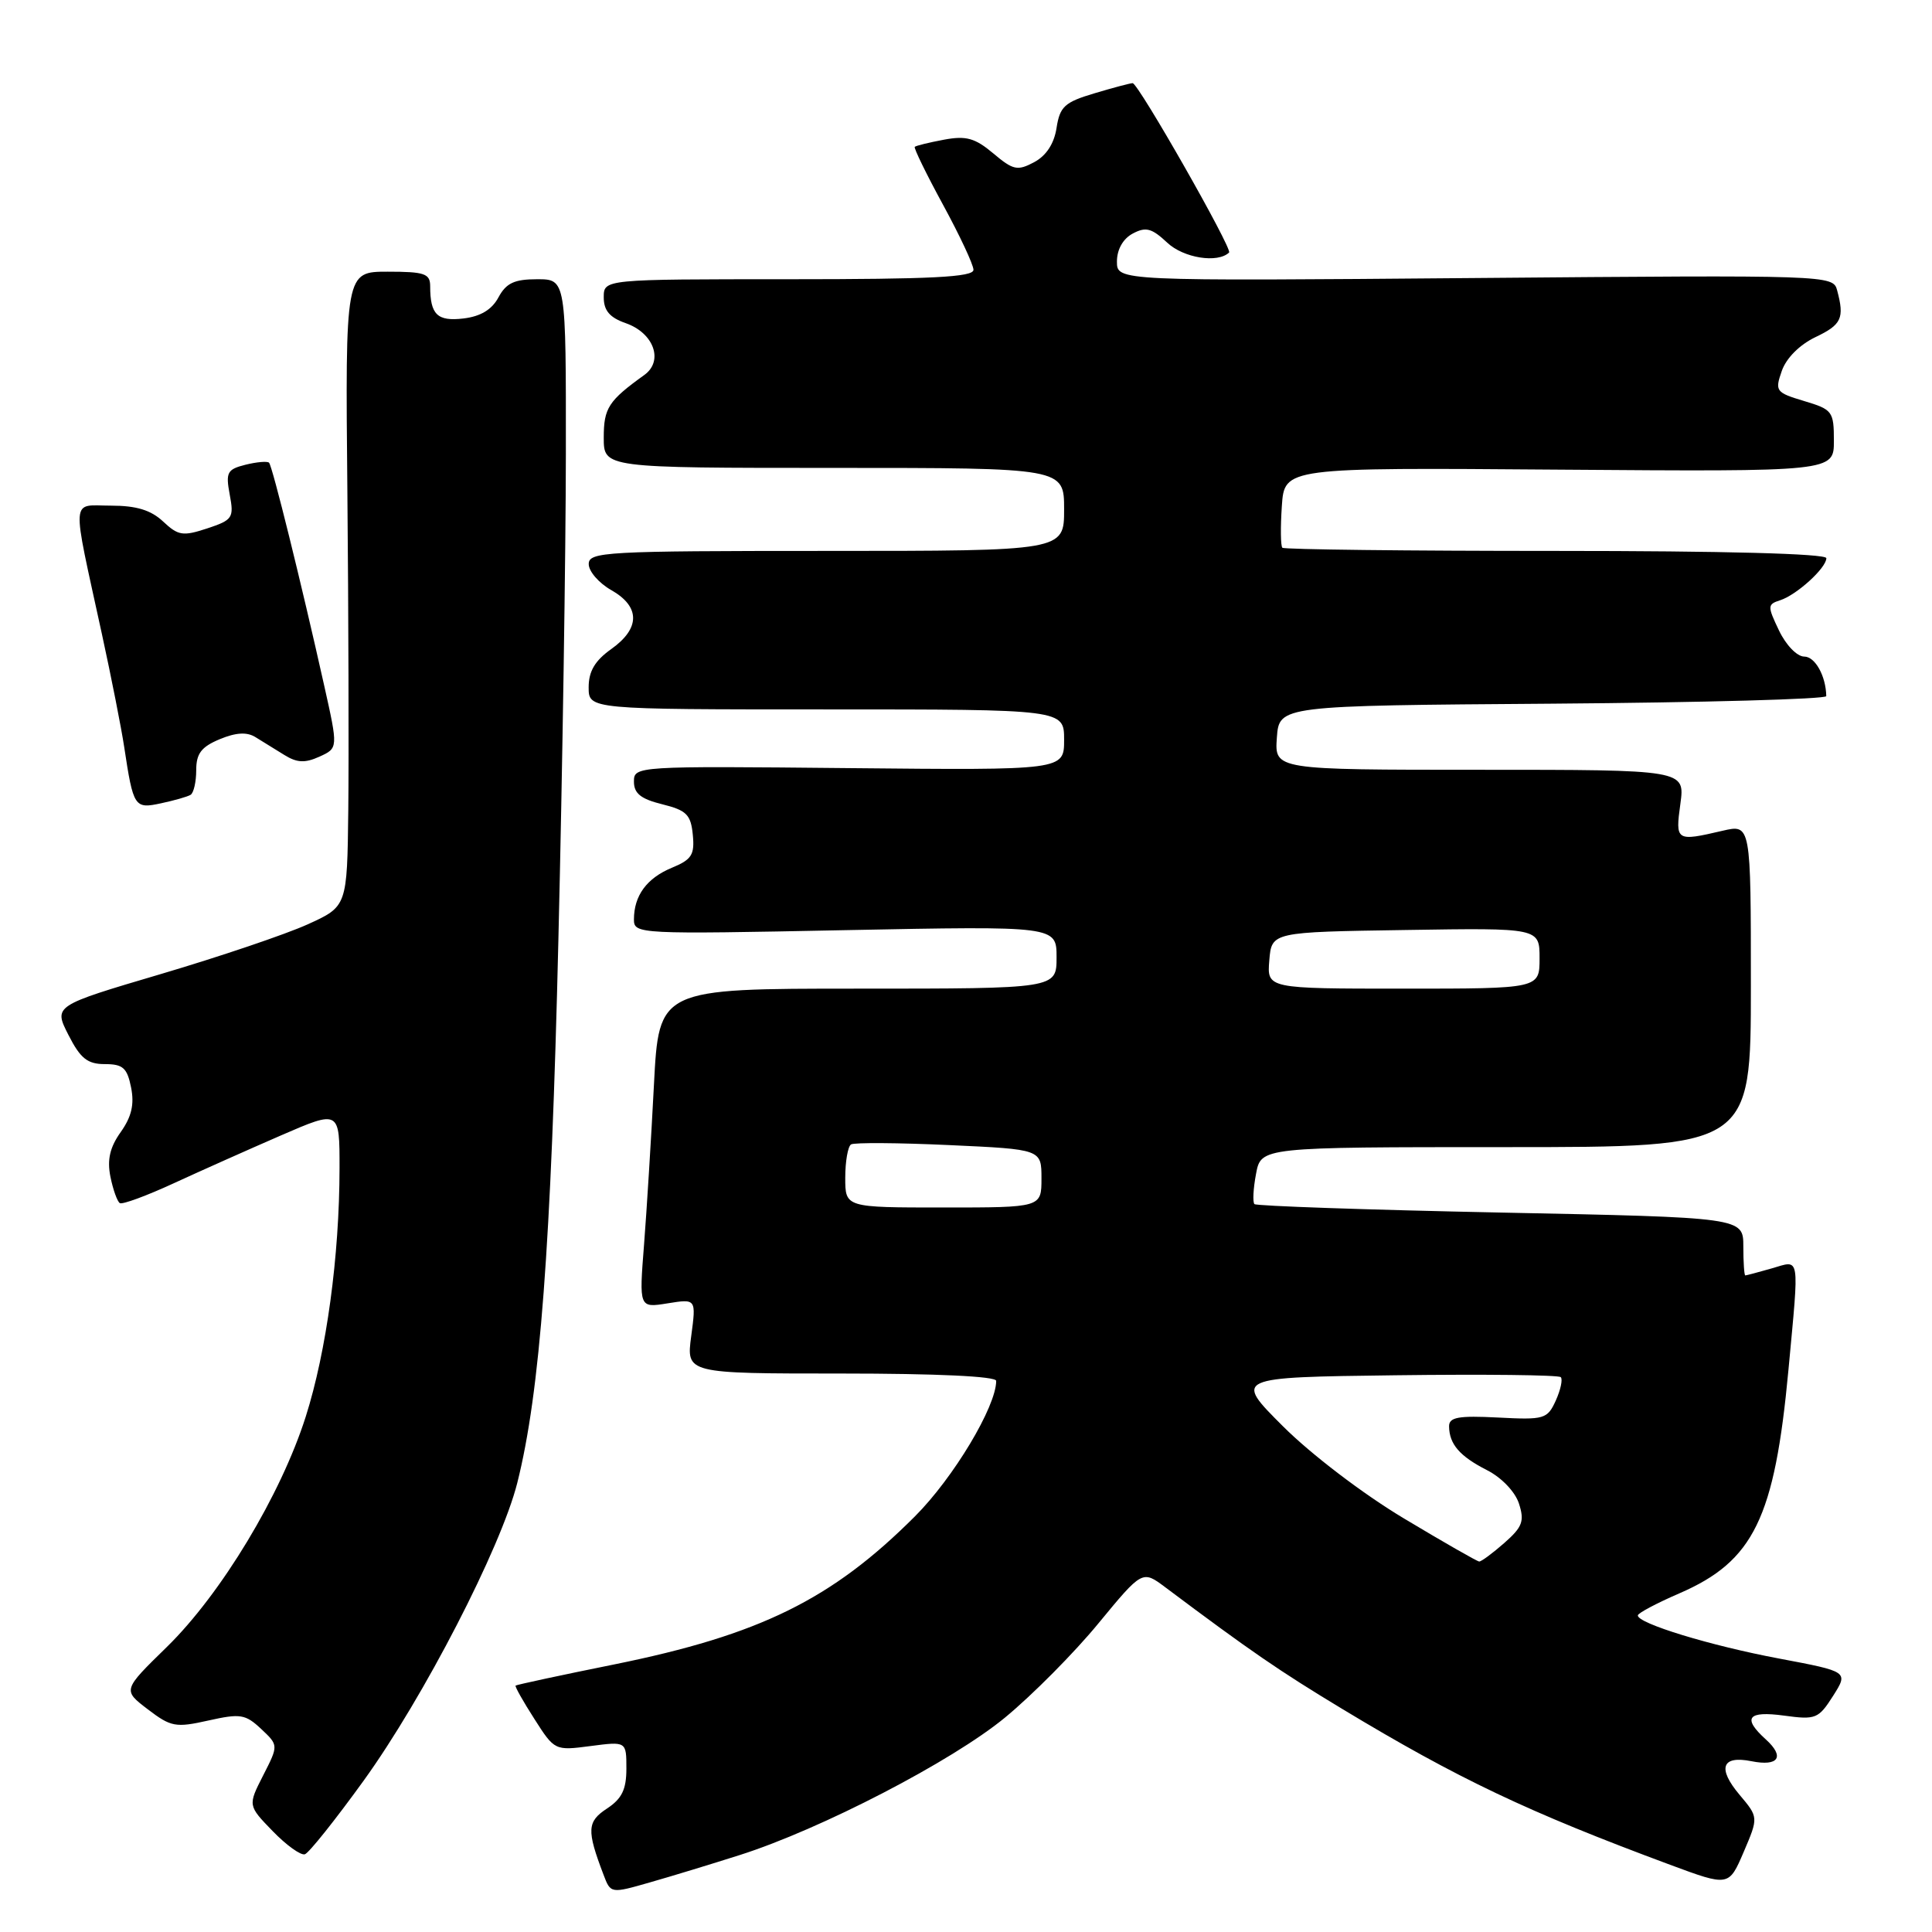<?xml version="1.0" encoding="UTF-8" standalone="no"?>
<!DOCTYPE svg PUBLIC "-//W3C//DTD SVG 1.1//EN" "http://www.w3.org/Graphics/SVG/1.1/DTD/svg11.dtd" >
<svg xmlns="http://www.w3.org/2000/svg" xmlns:xlink="http://www.w3.org/1999/xlink" version="1.1" viewBox="0 0 256 256">
 <g >
 <path fill="currentColor"
d=" M 98.00 245.81 C 108.76 242.39 126.18 233.36 133.19 227.57 C 136.79 224.60 142.36 218.99 145.55 215.10 C 151.37 208.04 151.37 208.04 154.43 210.34 C 165.73 218.81 169.52 221.41 177.85 226.44 C 193.21 235.71 202.51 240.12 221.29 247.09 C 229.08 249.98 229.08 249.98 231.05 245.39 C 233.01 240.80 233.01 240.80 230.50 237.82 C 227.53 234.29 228.14 232.58 232.08 233.37 C 235.68 234.09 236.53 232.79 233.98 230.48 C 230.83 227.63 231.57 226.67 236.42 227.33 C 240.59 227.90 240.96 227.75 242.89 224.72 C 244.93 221.50 244.93 221.50 235.76 219.77 C 226.64 218.06 216.98 215.11 217.02 214.05 C 217.03 213.75 219.51 212.43 222.54 211.12 C 232.37 206.86 235.15 201.16 236.98 181.50 C 238.42 166.00 238.58 166.97 234.76 168.07 C 232.97 168.58 231.40 169.00 231.26 169.00 C 231.12 169.00 231.00 167.27 231.00 165.16 C 231.00 161.32 231.00 161.32 198.84 160.67 C 181.15 160.31 166.47 159.80 166.22 159.55 C 165.97 159.30 166.06 157.50 166.43 155.55 C 167.09 152.00 167.09 152.00 199.55 152.00 C 232.00 152.00 232.00 152.00 232.00 130.61 C 232.00 109.21 232.00 109.21 228.25 110.08 C 222.07 111.52 221.98 111.46 222.66 106.50 C 223.27 102.00 223.27 102.00 196.08 102.00 C 168.89 102.00 168.89 102.00 169.19 97.75 C 169.50 93.50 169.50 93.50 205.75 93.24 C 225.69 93.09 241.99 92.64 241.99 92.24 C 241.94 89.56 240.51 87.00 239.07 87.00 C 238.12 87.00 236.65 85.48 235.73 83.55 C 234.18 80.31 234.19 80.08 235.87 79.54 C 238.06 78.84 242.00 75.26 242.00 73.96 C 242.00 73.36 228.42 73.00 206.17 73.00 C 186.46 73.00 170.15 72.81 169.92 72.58 C 169.69 72.35 169.66 69.87 169.85 67.06 C 170.20 61.95 170.20 61.95 206.60 62.23 C 243.00 62.50 243.00 62.50 243.00 58.41 C 243.00 54.51 242.81 54.26 239.06 53.14 C 235.30 52.01 235.16 51.83 236.10 49.14 C 236.69 47.45 238.46 45.68 240.54 44.68 C 244.03 43.02 244.42 42.17 243.43 38.47 C 242.89 36.45 242.45 36.44 195.44 36.84 C 148.00 37.24 148.00 37.24 148.00 34.66 C 148.00 33.06 148.80 31.64 150.09 30.95 C 151.83 30.02 152.61 30.23 154.67 32.16 C 156.83 34.19 161.35 34.91 162.86 33.46 C 163.34 32.99 150.82 11.00 150.08 11.02 C 149.76 11.02 147.47 11.63 145.00 12.37 C 141.07 13.54 140.44 14.12 140.00 16.94 C 139.68 19.04 138.63 20.64 137.03 21.49 C 134.82 22.67 134.25 22.55 131.61 20.32 C 129.19 18.29 128.02 17.96 125.08 18.51 C 123.11 18.88 121.37 19.30 121.21 19.46 C 121.06 19.61 122.74 23.06 124.95 27.12 C 127.16 31.18 128.98 35.06 128.99 35.75 C 129.00 36.72 123.44 37.00 104.50 37.00 C 80.00 37.00 80.00 37.00 80.00 39.40 C 80.00 41.15 80.79 42.08 82.91 42.82 C 86.64 44.12 87.97 47.83 85.37 49.69 C 80.62 53.11 80.00 54.06 80.00 57.99 C 80.00 62.00 80.00 62.00 110.50 62.00 C 141.00 62.00 141.00 62.00 141.00 67.50 C 141.00 73.00 141.00 73.00 109.50 73.00 C 80.16 73.00 78.00 73.12 78.01 74.75 C 78.01 75.71 79.36 77.27 81.01 78.20 C 84.85 80.39 84.85 83.26 81.00 86.00 C 78.83 87.54 78.00 88.95 78.00 91.07 C 78.00 94.00 78.00 94.00 109.50 94.00 C 141.00 94.00 141.00 94.00 141.00 98.03 C 141.00 102.06 141.00 102.06 112.50 101.78 C 84.24 101.50 84.00 101.52 84.00 103.57 C 84.00 105.14 84.92 105.87 87.75 106.57 C 90.97 107.37 91.54 107.94 91.80 110.61 C 92.06 113.26 91.66 113.90 89.01 114.99 C 85.69 116.37 84.00 118.68 84.00 121.84 C 84.00 123.77 84.61 123.80 112.00 123.25 C 140.00 122.70 140.00 122.70 140.00 126.85 C 140.00 131.00 140.00 131.00 113.65 131.00 C 87.31 131.00 87.31 131.00 86.65 143.75 C 86.29 150.76 85.70 160.28 85.34 164.91 C 84.68 173.31 84.68 173.31 88.46 172.70 C 92.25 172.09 92.25 172.09 91.59 177.04 C 90.93 182.00 90.93 182.00 111.47 182.00 C 124.09 182.00 132.00 182.37 132.00 182.97 C 132.00 186.38 126.34 195.82 121.22 200.94 C 110.22 211.94 100.69 216.63 81.41 220.54 C 74.32 221.97 68.43 223.24 68.32 223.35 C 68.20 223.46 69.32 225.45 70.81 227.77 C 73.48 231.96 73.53 231.98 78.25 231.36 C 83.00 230.74 83.00 230.74 83.00 234.35 C 83.00 237.12 82.40 238.34 80.43 239.64 C 77.78 241.38 77.72 242.50 79.97 248.41 C 80.92 250.92 80.92 250.92 86.21 249.40 C 89.12 248.57 94.42 246.95 98.00 245.81 Z  M 48.19 235.94 C 56.14 224.92 66.37 205.09 68.54 196.50 C 71.56 184.51 73.03 165.06 73.99 124.50 C 74.53 101.95 74.97 73.04 74.98 60.25 C 75.00 37.00 75.00 37.00 71.17 37.00 C 68.15 37.00 67.07 37.51 66.05 39.40 C 65.18 41.03 63.68 41.93 61.41 42.20 C 57.94 42.61 57.00 41.69 57.00 37.92 C 57.00 36.25 56.25 36.00 51.38 36.00 C 45.75 36.00 45.75 36.00 46.03 65.25 C 46.18 81.34 46.23 100.26 46.15 107.31 C 46.00 120.11 46.00 120.11 40.75 122.49 C 37.86 123.80 29.11 126.76 21.30 129.07 C 7.10 133.27 7.10 133.27 9.07 137.14 C 10.66 140.26 11.59 141.00 13.90 141.00 C 16.29 141.00 16.85 141.50 17.37 144.10 C 17.82 146.34 17.43 147.98 16.00 150.00 C 14.56 152.02 14.18 153.66 14.63 155.92 C 14.98 157.64 15.54 159.21 15.88 159.42 C 16.22 159.63 19.42 158.45 23.00 156.80 C 26.58 155.15 32.99 152.29 37.25 150.44 C 45.00 147.08 45.00 147.08 44.99 154.79 C 44.98 166.46 43.26 179.07 40.51 187.72 C 37.21 198.09 29.31 211.19 22.11 218.23 C 16.25 223.95 16.25 223.95 19.58 226.49 C 22.65 228.83 23.27 228.95 27.60 227.98 C 31.84 227.03 32.51 227.13 34.60 229.09 C 36.91 231.26 36.91 231.26 34.87 235.25 C 32.84 239.24 32.84 239.24 36.13 242.63 C 37.94 244.50 39.86 245.88 40.40 245.70 C 40.94 245.52 44.44 241.13 48.19 235.94 Z  M 25.25 105.32 C 25.66 105.08 26.00 103.61 26.00 102.06 C 26.00 99.85 26.67 98.97 29.11 97.95 C 31.28 97.05 32.73 96.97 33.86 97.68 C 34.76 98.23 36.48 99.30 37.68 100.04 C 39.36 101.08 40.41 101.13 42.33 100.26 C 44.81 99.13 44.81 99.13 42.95 90.81 C 39.91 77.20 36.09 61.76 35.65 61.31 C 35.42 61.09 34.02 61.21 32.53 61.58 C 30.10 62.19 29.89 62.59 30.44 65.54 C 31.02 68.62 30.83 68.90 27.45 70.02 C 24.23 71.08 23.61 70.98 21.61 69.10 C 20.00 67.59 18.07 67.00 14.71 67.00 C 9.32 67.00 9.44 65.33 13.50 84.00 C 14.76 89.78 16.09 96.53 16.46 99.00 C 17.67 106.98 17.82 107.20 21.34 106.44 C 23.08 106.07 24.84 105.57 25.25 105.32 Z  M 186.01 201.19 C 180.60 197.95 173.73 192.71 170.01 189.00 C 163.50 182.50 163.50 182.50 184.90 182.23 C 196.66 182.08 206.52 182.19 206.81 182.48 C 207.09 182.76 206.79 184.16 206.15 185.58 C 205.03 188.04 204.63 188.15 198.48 187.83 C 193.23 187.56 192.00 187.79 192.01 189.00 C 192.04 191.37 193.42 192.96 197.03 194.80 C 198.96 195.78 200.76 197.66 201.27 199.23 C 202.02 201.56 201.74 202.33 199.33 204.45 C 197.77 205.82 196.28 206.92 196.00 206.91 C 195.72 206.89 191.23 204.32 186.01 201.19 Z  M 112.00 156.06 C 112.00 153.89 112.35 151.90 112.77 151.64 C 113.19 151.38 119.04 151.42 125.77 151.73 C 138.00 152.29 138.00 152.29 138.00 156.15 C 138.00 160.00 138.00 160.00 125.00 160.00 C 112.00 160.00 112.00 160.00 112.00 156.06 Z  M 168.19 127.25 C 168.50 123.50 168.50 123.50 186.25 123.23 C 204.00 122.95 204.00 122.95 204.00 126.98 C 204.00 131.00 204.00 131.00 185.94 131.00 C 167.88 131.00 167.88 131.00 168.19 127.25 Z "/>
</g>
</svg>